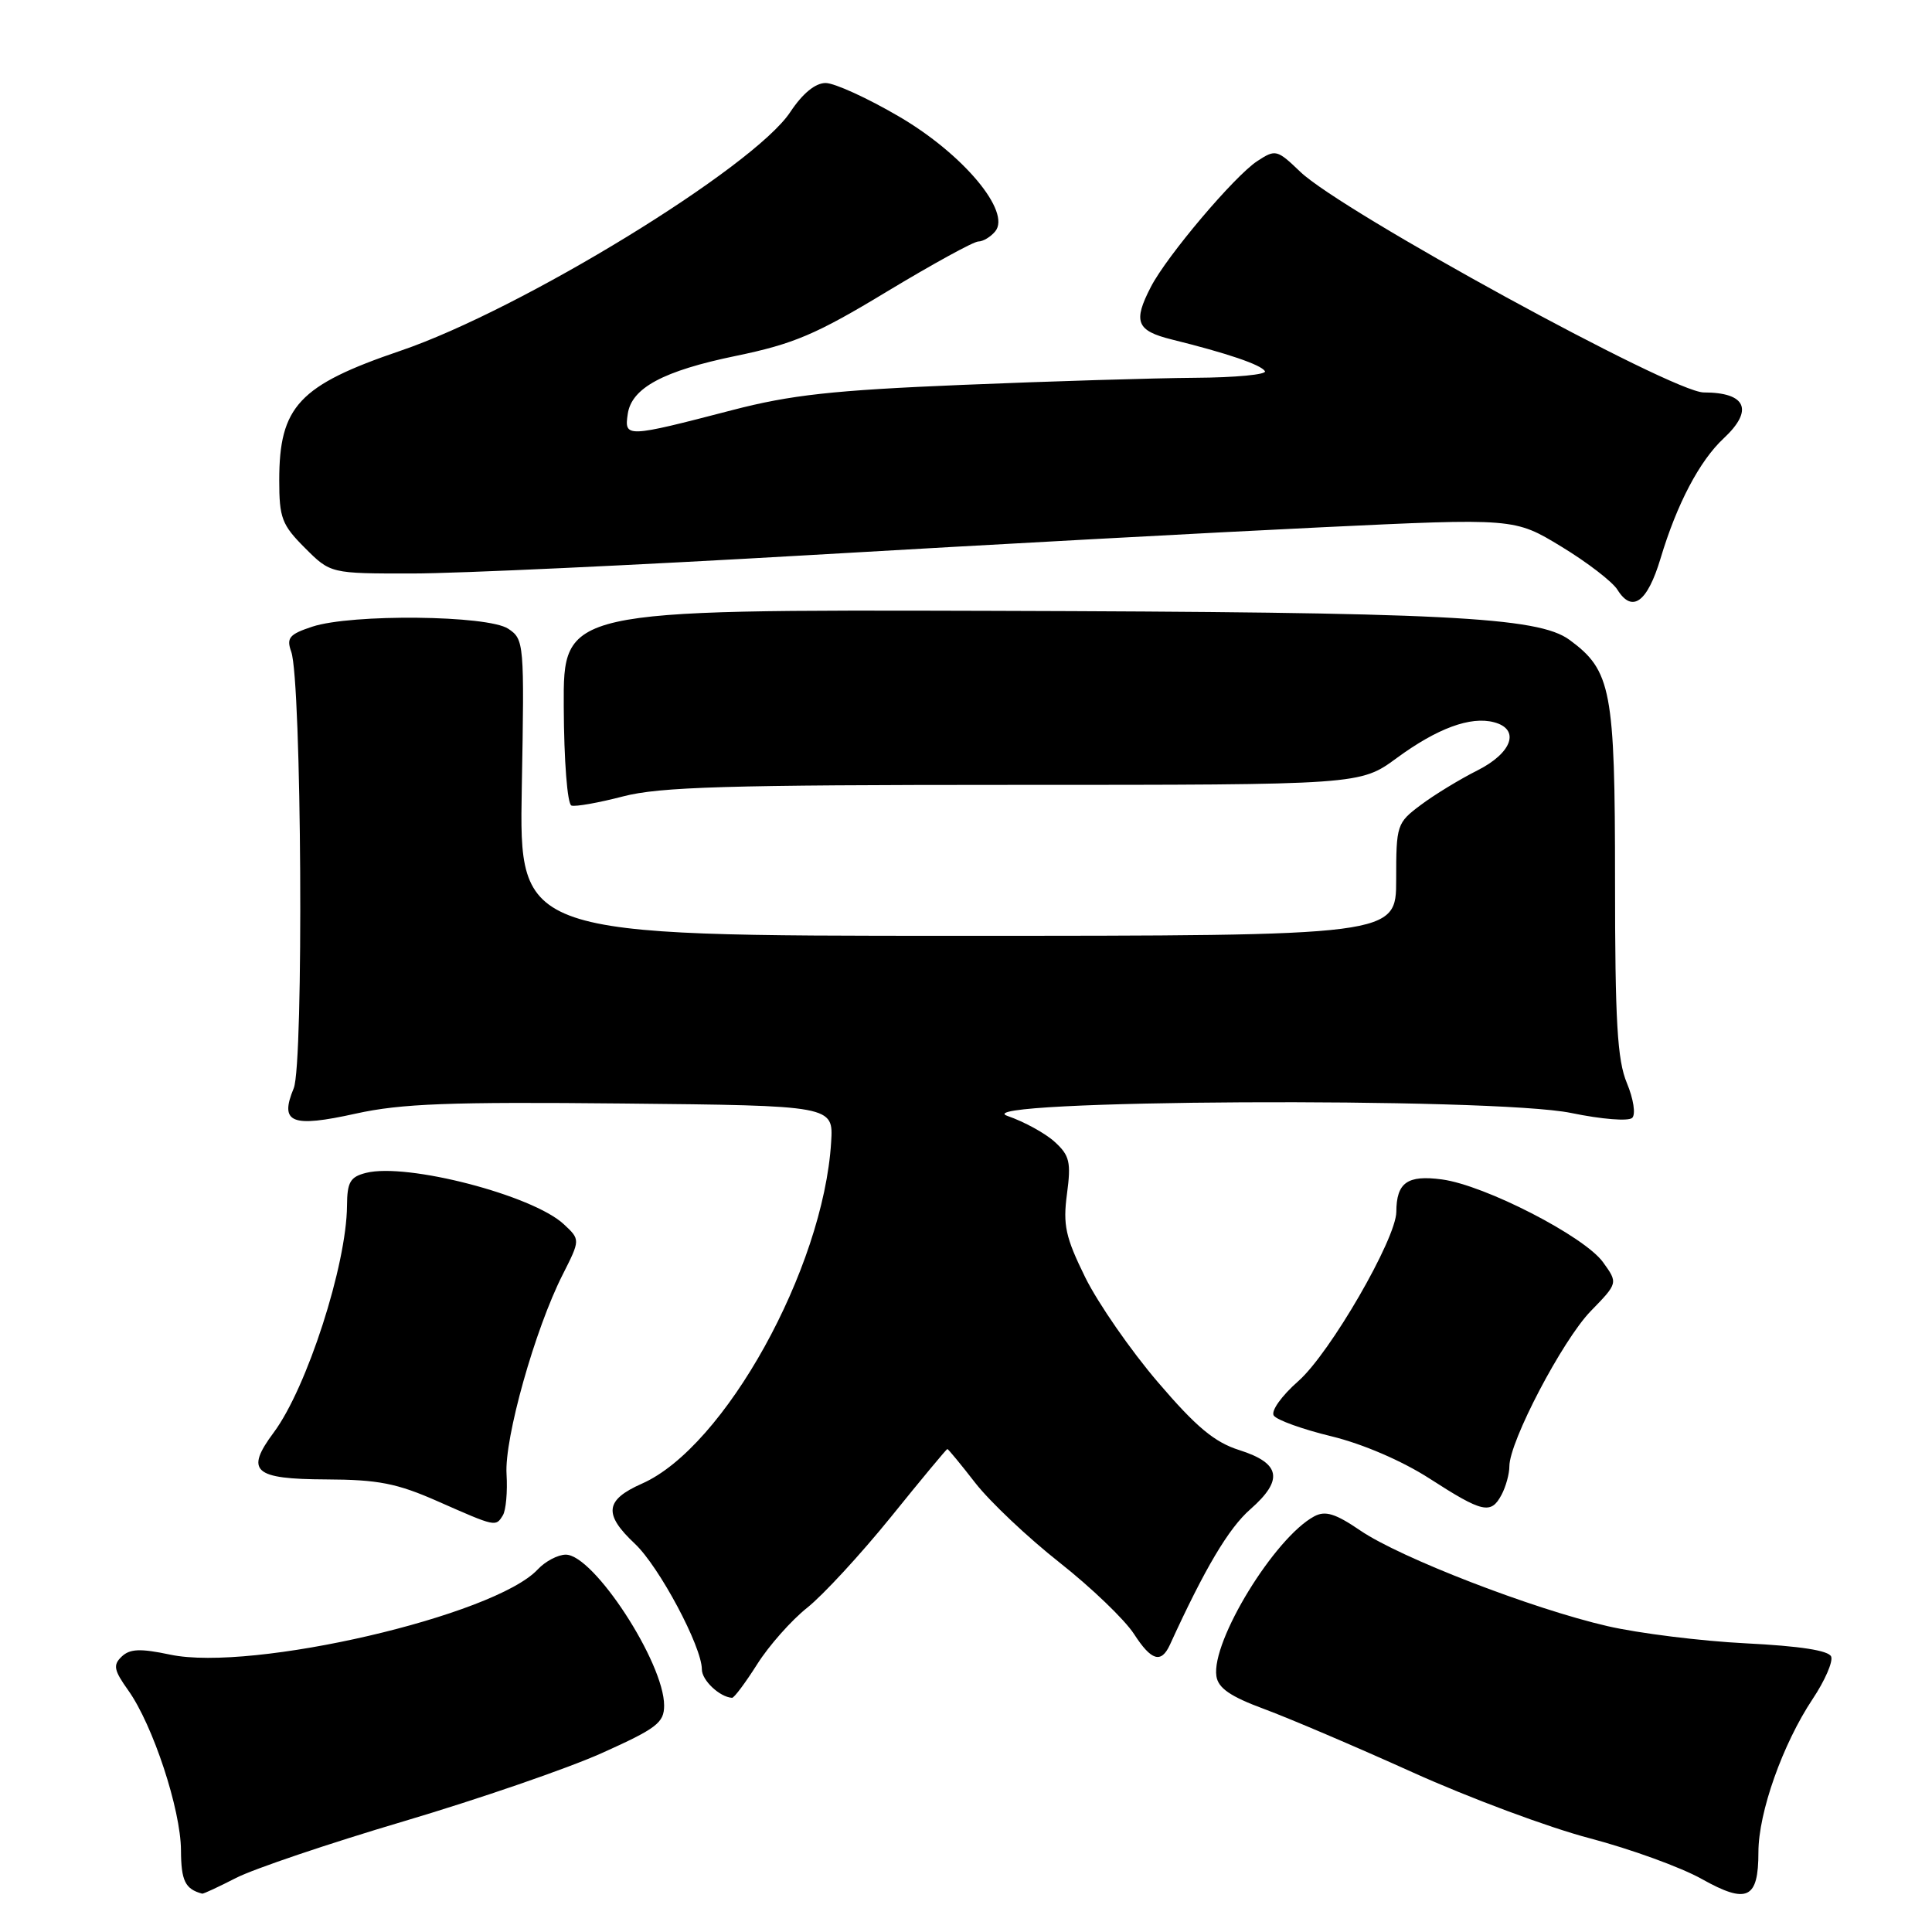 <?xml version="1.0" encoding="UTF-8" standalone="no"?>
<!DOCTYPE svg PUBLIC "-//W3C//DTD SVG 1.1//EN" "http://www.w3.org/Graphics/SVG/1.1/DTD/svg11.dtd" >
<svg xmlns="http://www.w3.org/2000/svg" xmlns:xlink="http://www.w3.org/1999/xlink" version="1.1" viewBox="0 0 256 256">
 <g >
 <path fill="currentColor"
d=" M 233.00 245.42 C 233.00 240.16 236.22 231.08 240.19 225.12 C 241.80 222.71 242.90 220.18 242.64 219.51 C 242.33 218.70 238.51 218.11 231.34 217.75 C 225.38 217.45 217.12 216.42 213.00 215.47 C 203.04 213.18 185.54 206.41 180.26 202.81 C 176.95 200.55 175.61 200.14 174.15 200.92 C 168.90 203.73 160.48 217.48 161.18 222.11 C 161.42 223.69 163.04 224.80 167.50 226.45 C 170.80 227.67 179.64 231.44 187.15 234.83 C 194.65 238.22 205.22 242.16 210.65 243.58 C 216.07 245.01 222.75 247.43 225.50 248.98 C 231.51 252.34 233.00 251.63 233.00 245.42 Z  M 31.29 248.83 C 33.61 247.64 43.60 244.26 53.50 241.33 C 63.40 238.39 75.21 234.33 79.75 232.29 C 87.01 229.03 88.00 228.27 88.00 225.99 C 88.00 220.31 78.67 206.00 74.97 206.00 C 73.93 206.00 72.26 206.88 71.26 207.95 C 65.54 214.09 33.42 221.54 22.56 219.25 C 18.58 218.41 17.21 218.47 16.12 219.51 C 14.95 220.63 15.09 221.31 17.00 223.99 C 20.27 228.59 23.95 239.77 23.98 245.17 C 24.00 249.22 24.53 250.31 26.79 250.92 C 26.95 250.96 28.97 250.02 31.29 248.83 Z  M 100.33 220.52 C 101.88 218.06 104.87 214.69 106.96 213.03 C 109.05 211.37 114.04 205.96 118.05 201.01 C 122.05 196.05 125.42 192.00 125.53 192.00 C 125.64 192.00 127.32 194.03 129.25 196.52 C 131.19 199.00 136.20 203.74 140.39 207.04 C 144.59 210.35 149.03 214.61 150.26 216.51 C 152.56 220.07 153.86 220.46 155.02 217.94 C 159.63 207.85 162.79 202.51 165.67 199.99 C 170.11 196.09 169.70 193.89 164.23 192.15 C 160.93 191.11 158.51 189.09 153.44 183.16 C 149.84 178.96 145.51 172.71 143.81 169.28 C 141.18 163.93 140.83 162.33 141.38 158.20 C 141.94 154.00 141.73 153.10 139.76 151.31 C 138.52 150.17 135.70 148.63 133.50 147.87 C 127.21 145.71 197.95 145.34 208.21 147.48 C 212.23 148.31 215.80 148.60 216.28 148.12 C 216.76 147.64 216.44 145.60 215.57 143.51 C 214.30 140.47 214.00 135.37 214.00 116.63 C 214.00 91.41 213.51 88.85 207.96 84.78 C 203.79 81.73 191.45 81.11 131.22 80.94 C 74.64 80.78 74.64 80.78 74.70 93.60 C 74.73 100.84 75.18 106.56 75.72 106.74 C 76.25 106.92 79.32 106.37 82.55 105.53 C 87.41 104.26 96.35 104.00 134.33 104.00 C 180.23 104.00 180.23 104.00 185.08 100.44 C 190.44 96.51 194.84 94.88 197.96 95.70 C 201.47 96.62 200.38 99.77 195.75 102.09 C 193.41 103.27 190.04 105.32 188.25 106.67 C 185.09 109.03 185.00 109.31 185.00 116.55 C 185.00 124.00 185.00 124.00 126.89 124.00 C 68.79 124.00 68.79 124.00 69.14 104.37 C 69.49 85.16 69.45 84.71 67.34 83.31 C 64.63 81.51 46.58 81.32 41.37 83.04 C 38.34 84.04 37.93 84.52 38.59 86.36 C 39.97 90.23 40.26 140.95 38.92 144.20 C 37.01 148.80 38.60 149.45 47.14 147.56 C 53.16 146.23 59.59 145.99 82.47 146.22 C 110.43 146.50 110.43 146.50 110.13 151.35 C 109.10 168.11 95.99 191.77 85.06 196.59 C 80.16 198.76 79.94 200.63 84.13 204.56 C 87.35 207.59 93.00 218.19 93.00 221.20 C 93.00 222.65 95.36 224.87 97.00 224.97 C 97.28 224.98 98.77 222.98 100.33 220.52 Z  M 66.63 200.79 C 67.04 200.13 67.26 197.67 67.12 195.33 C 66.82 190.58 70.89 176.12 74.56 168.89 C 76.90 164.26 76.90 164.26 74.70 162.21 C 70.57 158.37 53.93 154.05 48.51 155.41 C 46.40 155.94 46.00 156.63 45.98 159.77 C 45.92 167.62 40.67 183.89 36.28 189.80 C 32.44 194.96 33.60 195.99 43.22 196.03 C 50.11 196.06 52.59 196.54 58.00 198.93 C 65.73 202.34 65.68 202.33 66.63 200.79 Z  M 198.96 198.07 C 199.53 197.00 200.00 195.30 200.00 194.29 C 200.00 191.01 207.03 177.61 210.76 173.75 C 214.40 170.01 214.40 170.01 212.41 167.25 C 209.94 163.82 196.75 157.04 191.06 156.28 C 186.48 155.67 185.04 156.69 185.02 160.58 C 184.99 164.17 176.23 179.31 172.04 183.00 C 169.81 184.96 168.38 186.97 168.78 187.57 C 169.18 188.16 172.62 189.40 176.43 190.32 C 180.58 191.33 185.80 193.58 189.43 195.92 C 196.46 200.45 197.56 200.70 198.96 198.07 Z  M 220.03 74.00 C 222.19 66.79 225.19 61.07 228.40 58.08 C 232.41 54.34 231.39 52.00 225.75 52.00 C 221.62 52.00 177.78 28.03 172.30 22.77 C 169.21 19.81 169.02 19.76 166.59 21.35 C 163.58 23.32 154.60 33.93 152.50 38.01 C 150.11 42.62 150.58 43.82 155.25 44.98 C 162.60 46.80 167.08 48.32 167.61 49.18 C 167.89 49.63 163.70 50.03 158.31 50.06 C 152.91 50.10 139.05 50.52 127.50 51.00 C 110.36 51.71 104.75 52.33 97.00 54.35 C 82.96 58.00 82.71 58.01 83.18 54.85 C 83.69 51.40 87.87 49.15 97.50 47.16 C 105.15 45.58 108.15 44.31 117.50 38.65 C 123.55 35.00 129.01 32.00 129.63 32.00 C 130.25 32.00 131.26 31.40 131.87 30.66 C 134.02 28.06 127.63 20.41 119.14 15.45 C 114.96 13.00 110.58 11.00 109.40 11.00 C 108.03 11.00 106.35 12.38 104.72 14.84 C 99.88 22.17 69.06 41.04 53.06 46.48 C 39.61 51.06 37.00 53.84 37.00 63.65 C 37.00 68.63 37.35 69.55 40.40 72.60 C 43.80 76.00 43.80 76.00 54.65 75.99 C 60.62 75.99 84.40 74.88 107.50 73.54 C 130.60 72.19 161.01 70.54 175.08 69.87 C 200.67 68.65 200.67 68.65 206.89 72.43 C 210.32 74.51 213.65 77.08 214.31 78.13 C 216.27 81.28 218.28 79.82 220.03 74.00 Z "/>
</g>
</svg>